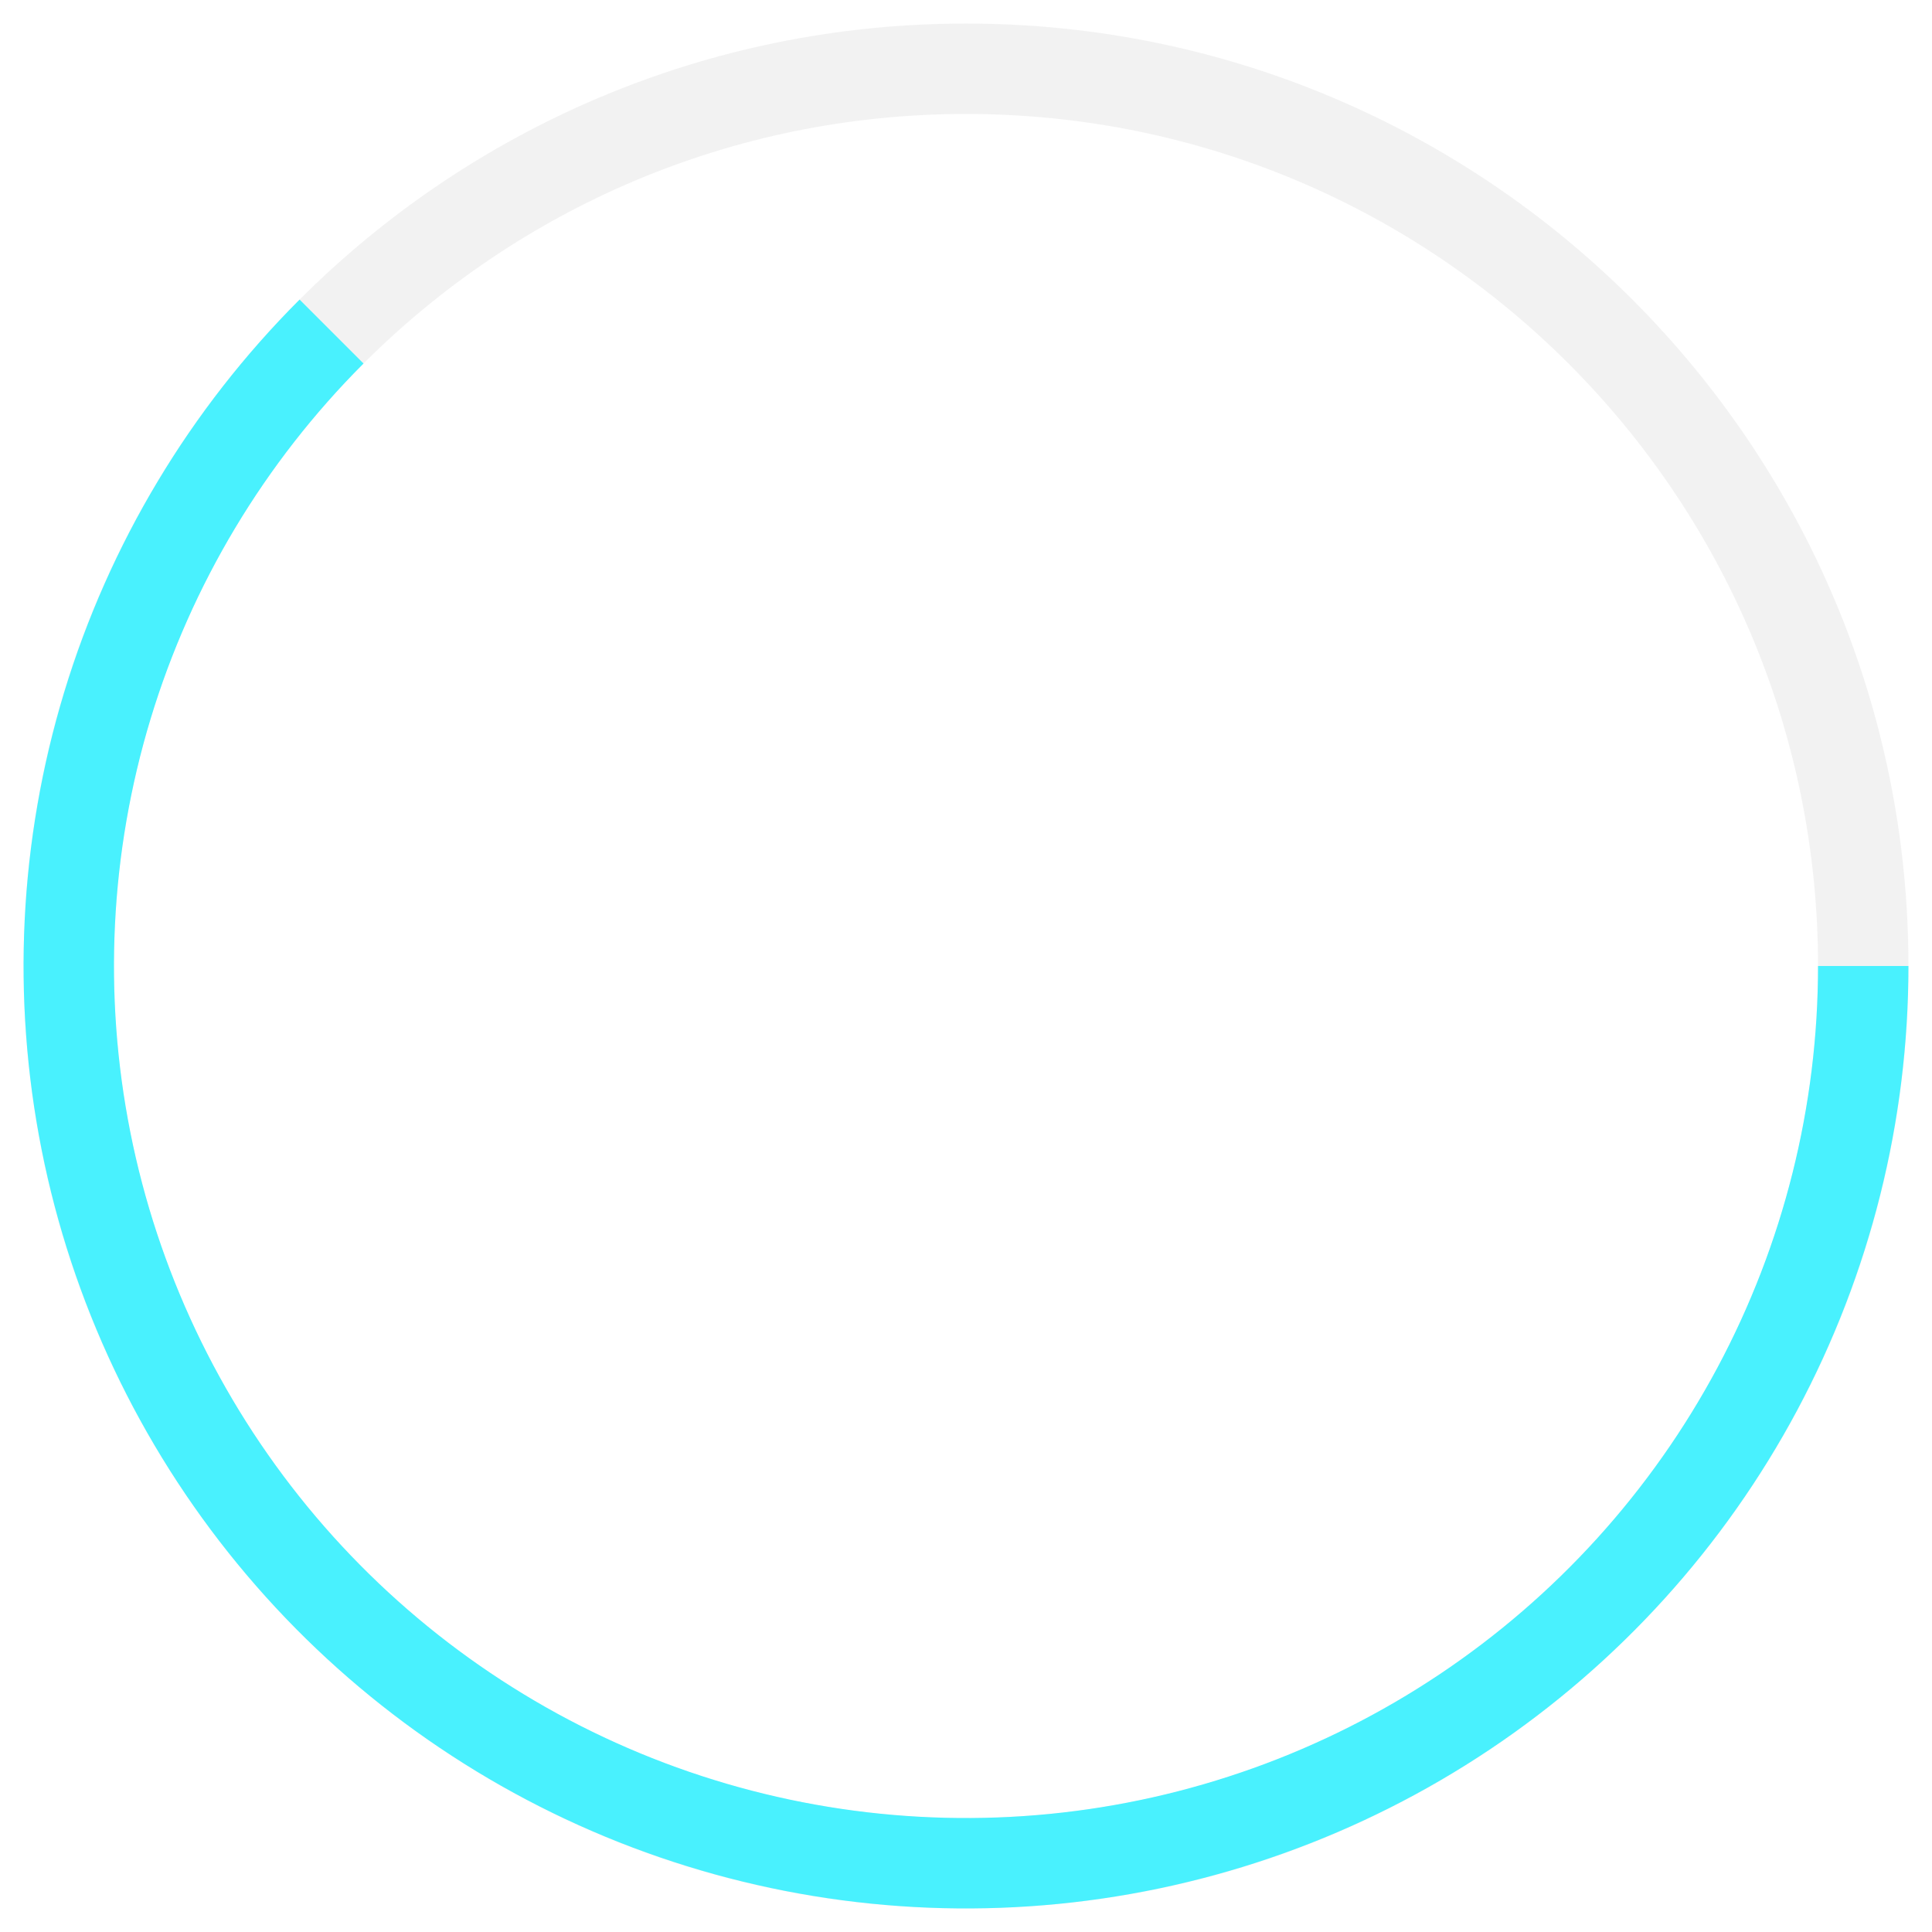 <svg width="164" height="164" viewBox="0 0 164 164" fill="none" xmlns="http://www.w3.org/2000/svg">
<g filter="url(#filter0_f)">
<path d="M162 82C162 126.183 126.183 162 82 162C37.817 162 2 126.183 2 82C2 37.817 37.817 2 82 2C126.183 2 162 37.817 162 82ZM9.674 82C9.674 121.944 42.056 154.326 82 154.326C121.944 154.326 154.326 121.944 154.326 82C154.326 42.056 121.944 9.674 82 9.674C42.056 9.674 9.674 42.056 9.674 82Z" fill="#E6E6E6" fill-opacity="0.5"/>
</g>
<path d="M162 82C162 95.156 158.755 108.109 152.554 119.712C146.352 131.314 137.385 141.208 126.446 148.518C115.507 155.827 102.934 160.325 89.841 161.615C76.749 162.904 63.54 160.945 51.385 155.91C39.231 150.876 28.505 142.921 20.159 132.751C11.813 122.582 6.104 110.511 3.537 97.607C0.971 84.704 1.626 71.367 5.445 58.777C9.264 46.188 16.129 34.734 25.431 25.431L30.858 30.858C22.448 39.268 16.241 49.623 12.789 61.005C9.336 72.387 8.744 84.445 11.064 96.11C13.384 107.776 18.546 118.689 26.091 127.883C33.637 137.077 43.334 144.269 54.322 148.82C65.311 153.372 77.252 155.143 89.089 153.978C100.926 152.812 112.293 148.745 122.182 142.137C132.072 135.529 140.179 126.584 145.786 116.094C151.392 105.605 154.326 93.894 154.326 82H162Z" fill="#49F1FE"/>
<defs>
<filter id="filter0_f" x="0" y="0" width="164" height="164" filterUnits="userSpaceOnUse" color-interpolation-filters="sRGB">
<feFlood flood-opacity="0" result="BackgroundImageFix"/>
<feBlend mode="normal" in="SourceGraphic" in2="BackgroundImageFix" result="shape"/>
<feGaussianBlur stdDeviation="1" result="effect1_foregroundBlur"/>
</filter>
</defs>
</svg>
